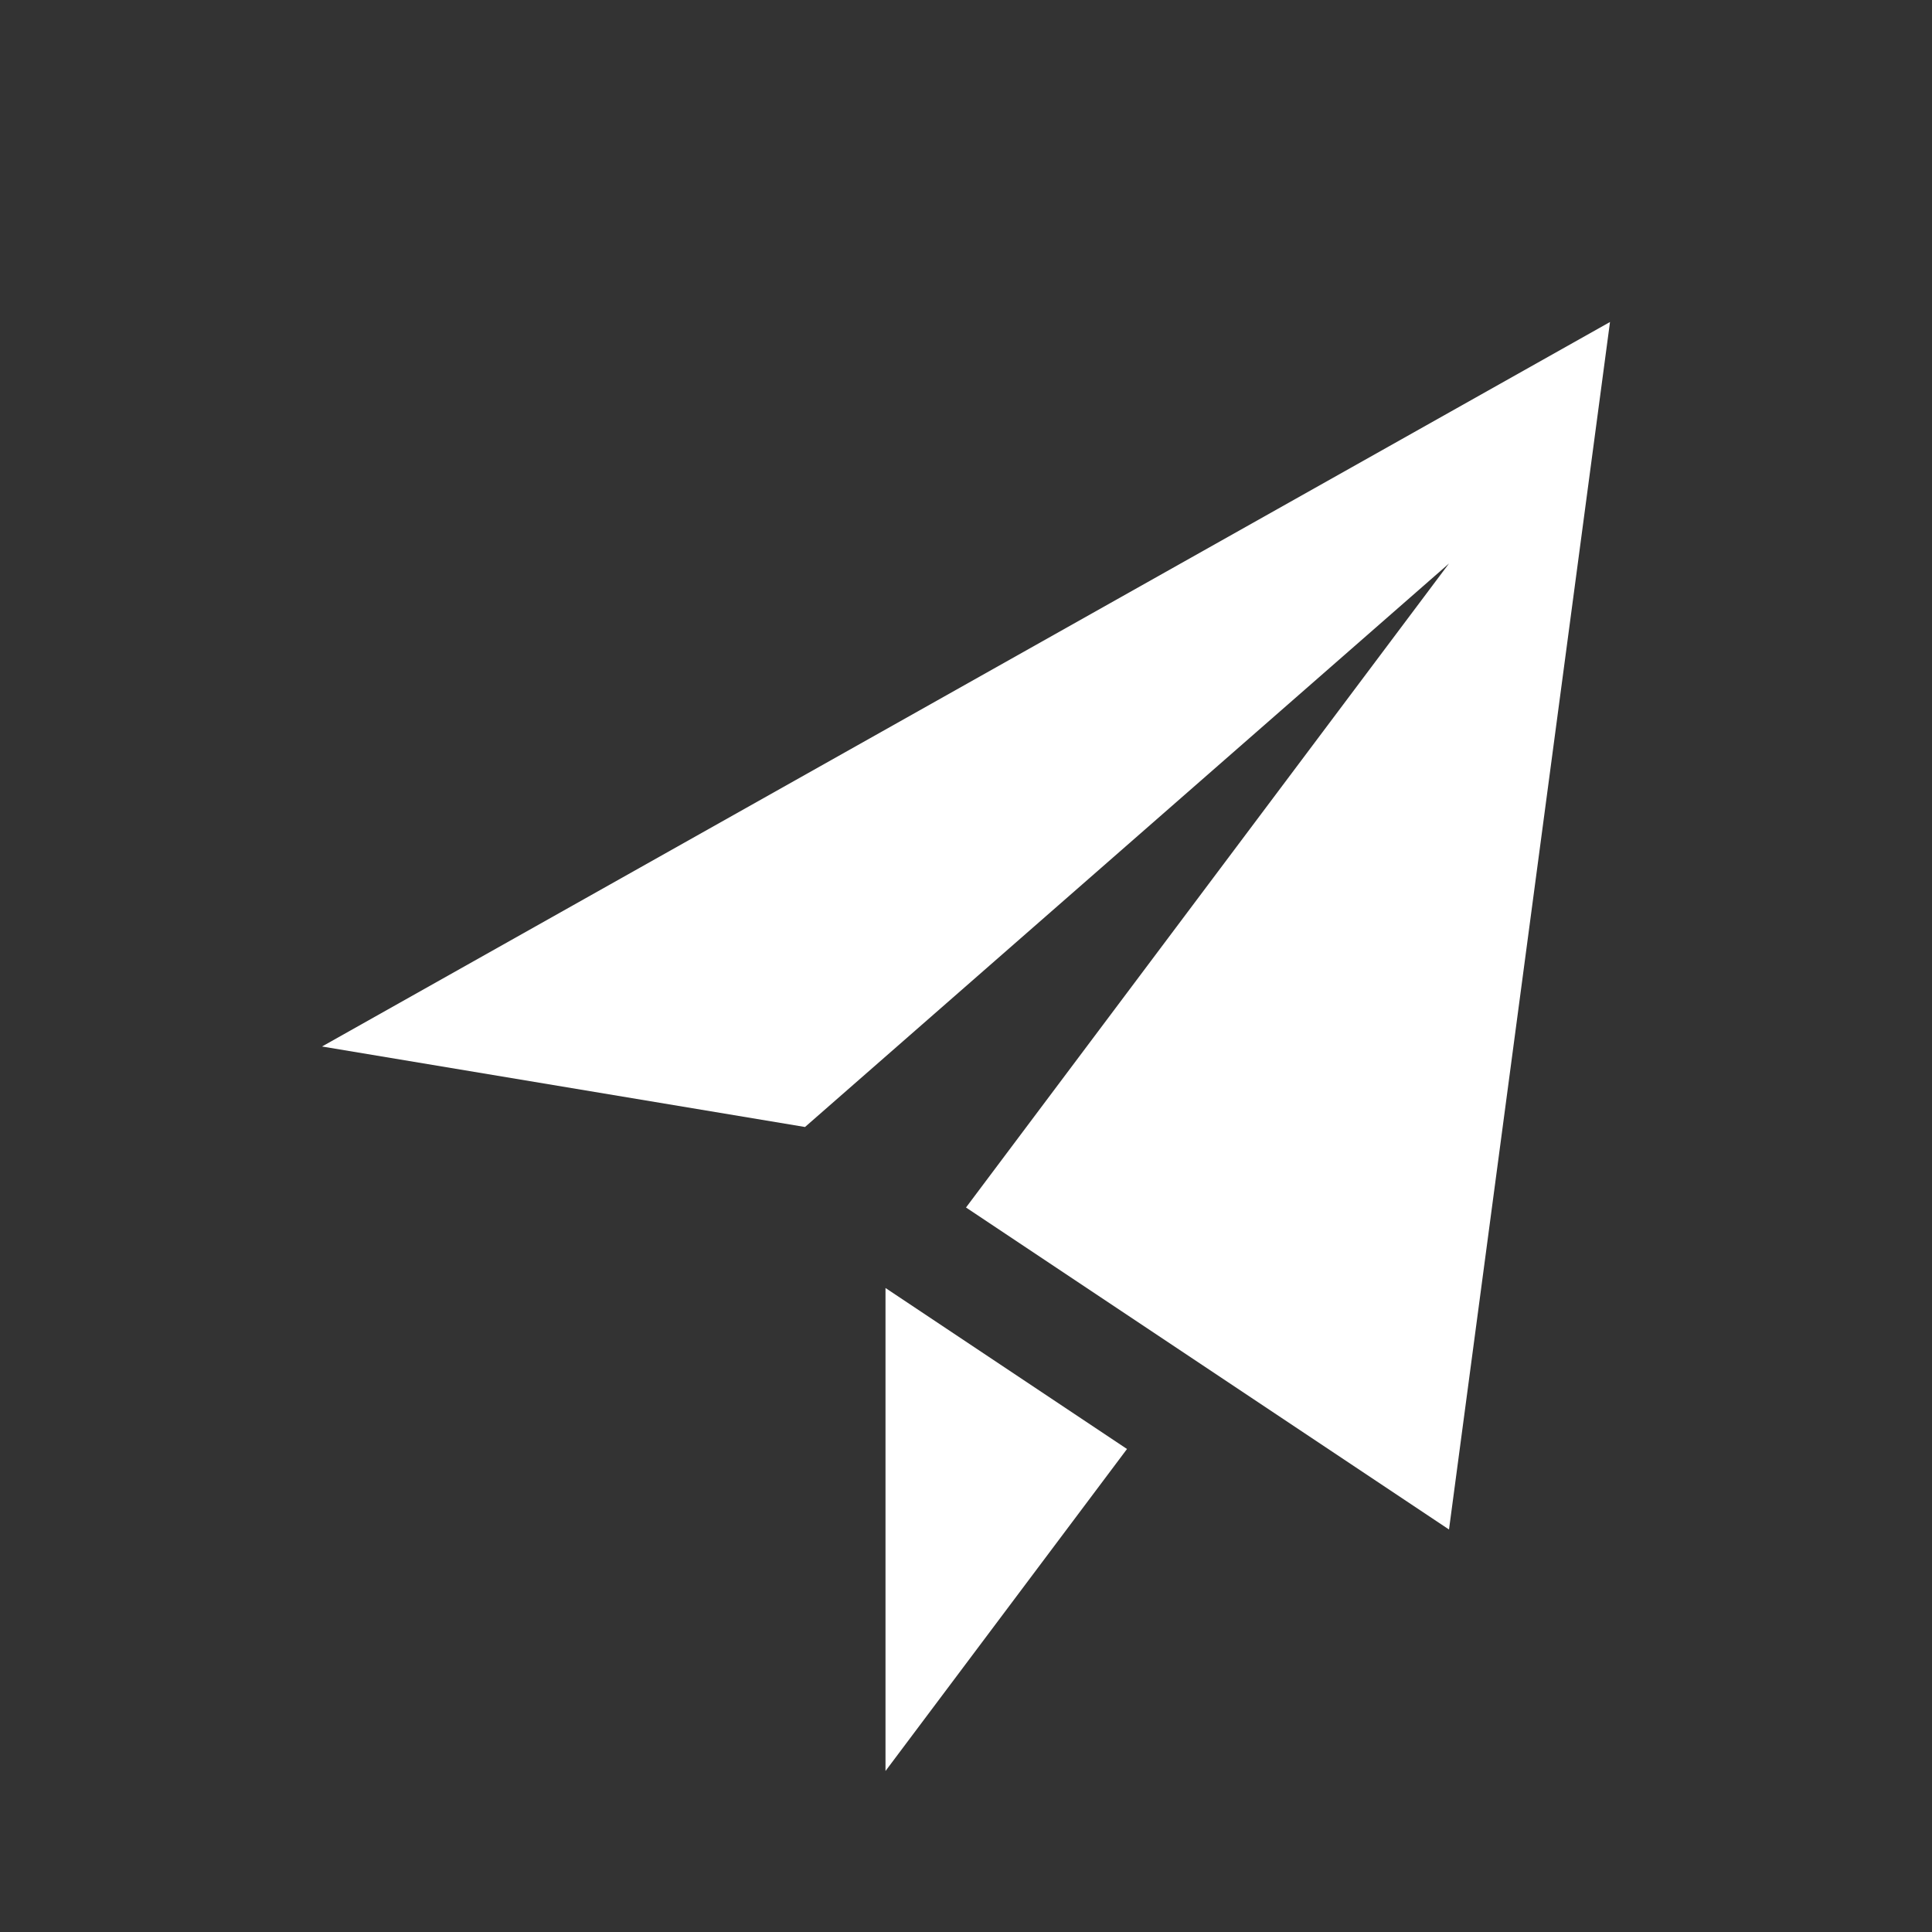<?xml version="1.0" encoding="UTF-8"?>
<svg width="24" height="24" version="1.1" viewBox="0 0 24 24" xmlns="http://www.w3.org/2000/svg">
 <rect x="0" y="0" width="24" height="24" fill="#333333" stroke="none"/>
 <path d="m11 16v6l3-4-3-2" fill="#fff"/>
 <path d="m4 13 16-9-2 15-6-4 6-8-8 7-6-1" fill="#fff"/>
</svg>
